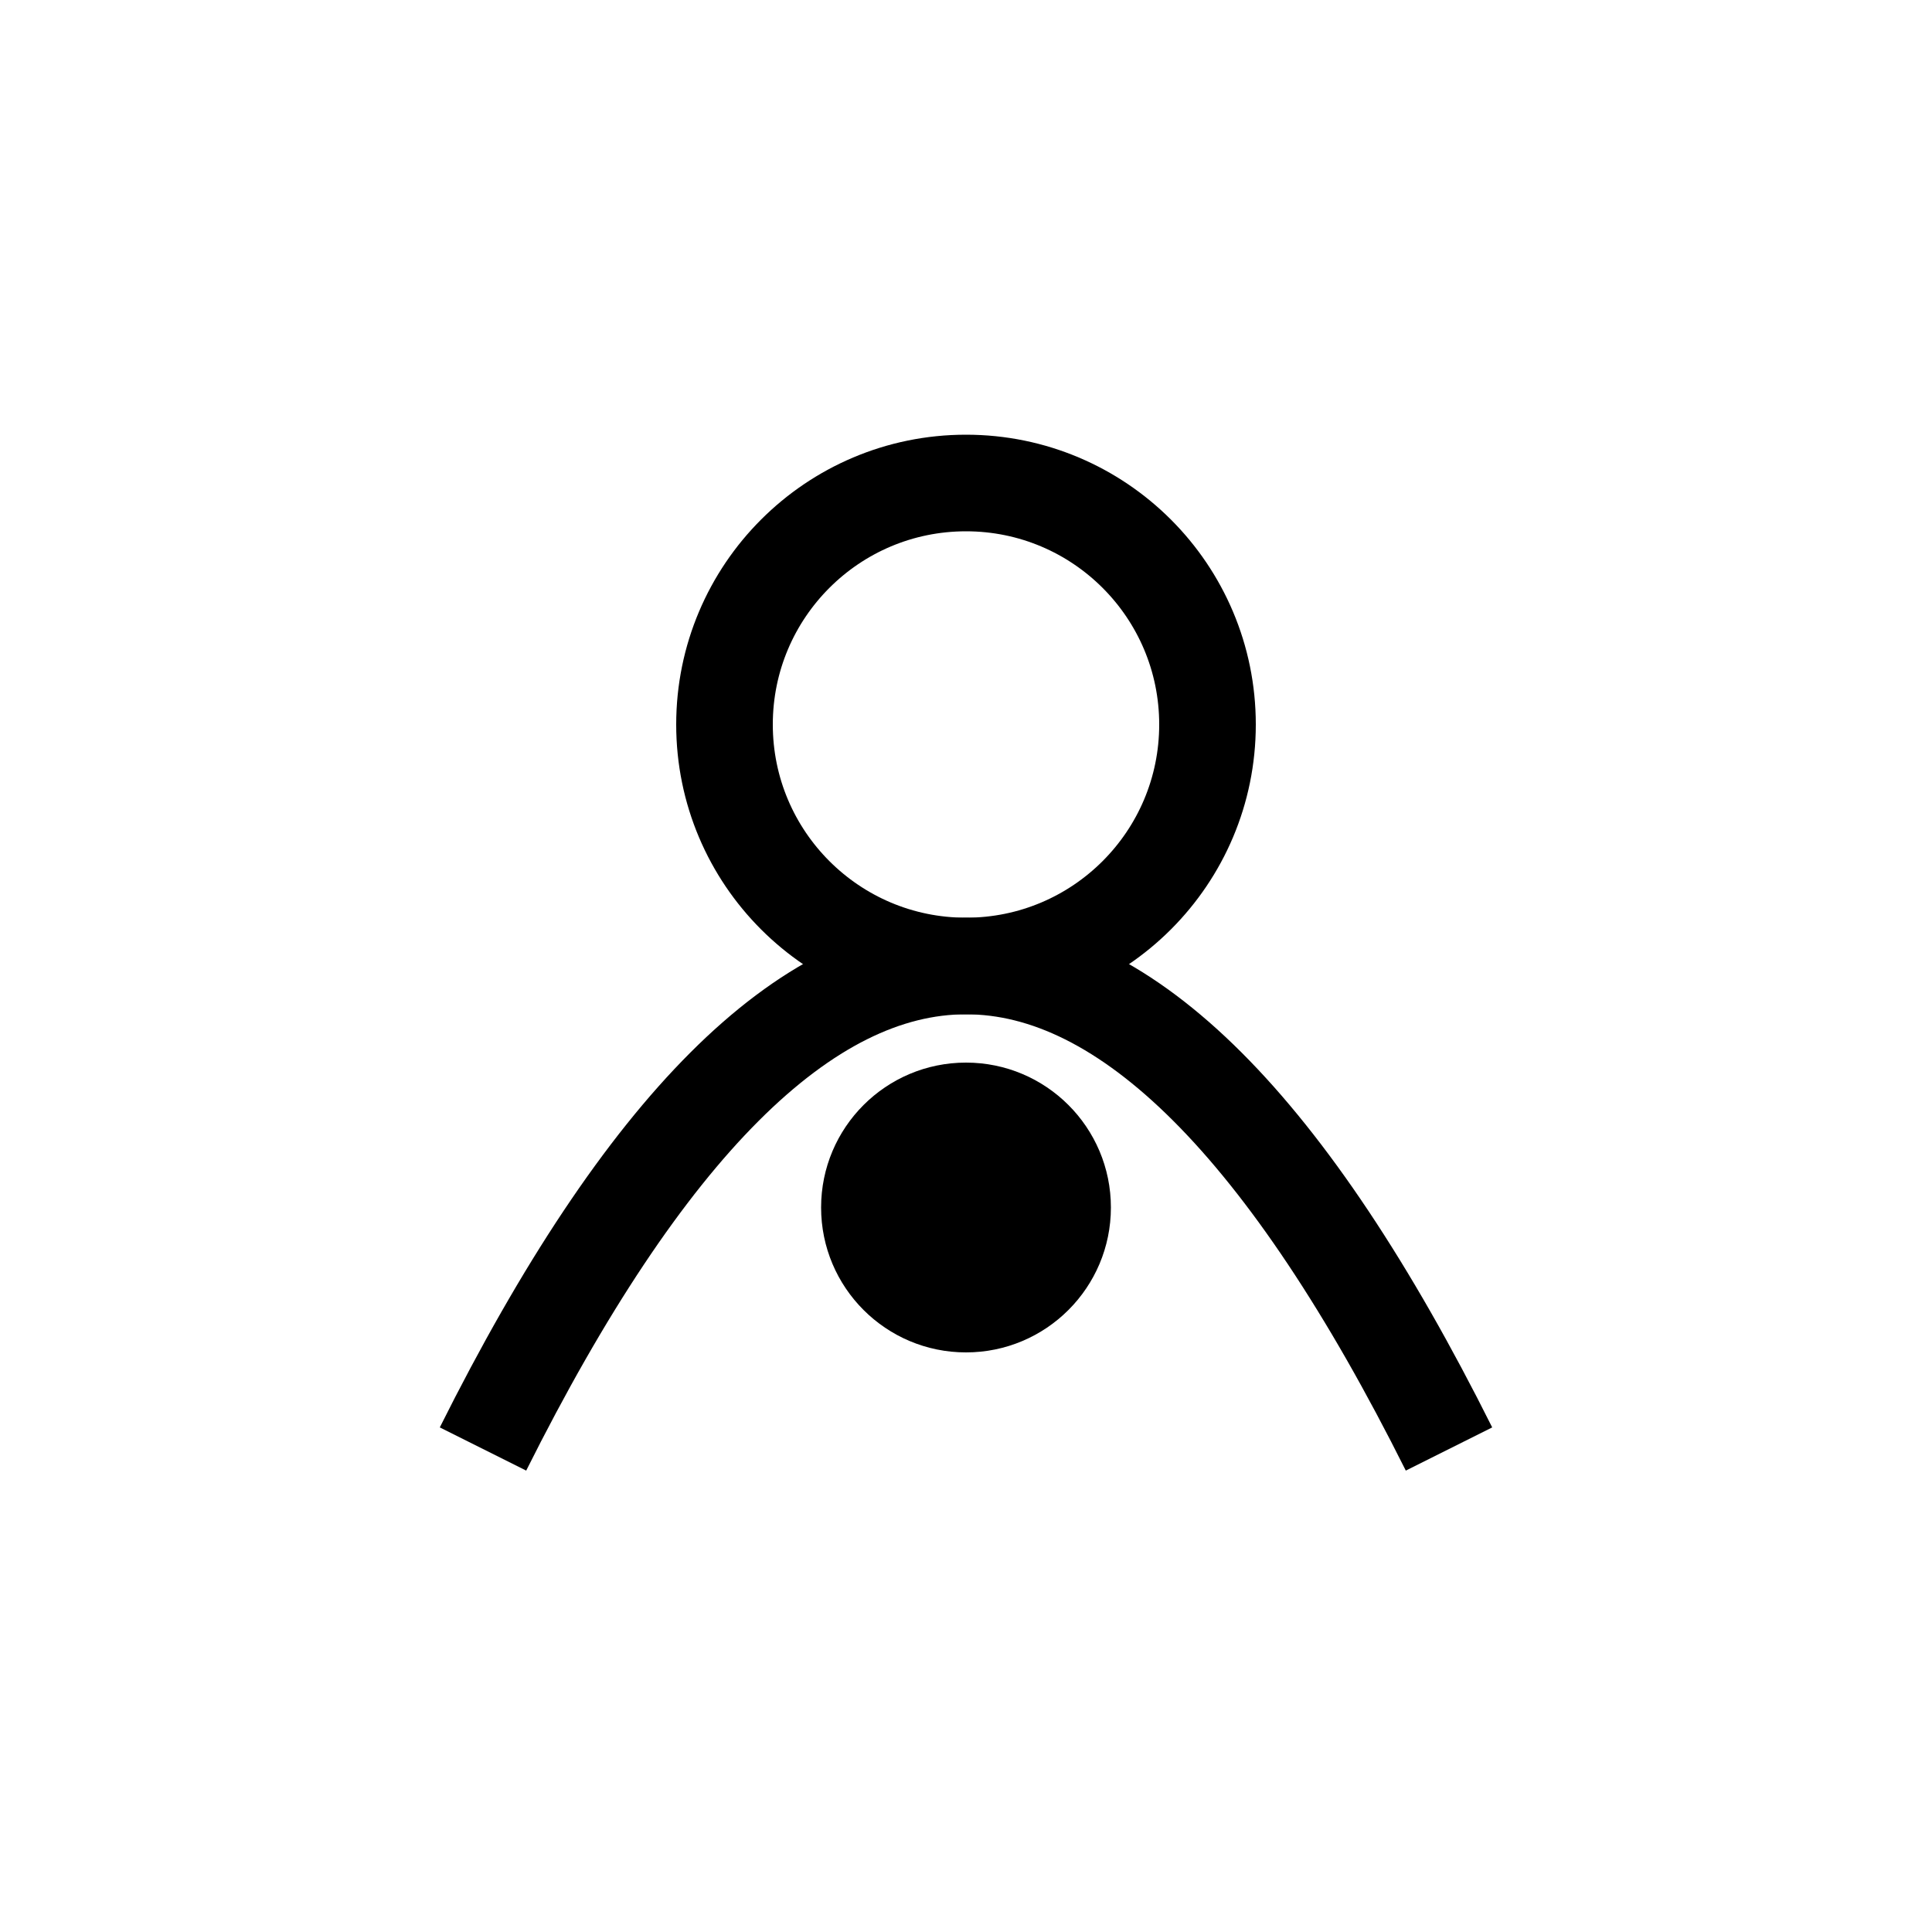 <svg width="40" height="40" viewBox="0 0 40 40" xmlns="http://www.w3.org/2000/svg">
    <path d="M10 30 Q20 10 30 30" 
          fill="none" 
          stroke="currentColor" 
          stroke-width="2"/>
    <circle cx="20" cy="15" r="5" 
            fill="none" 
            stroke="currentColor" 
            stroke-width="2"/>
    <circle cx="20" cy="25" r="3" fill="currentColor"/>
</svg>
